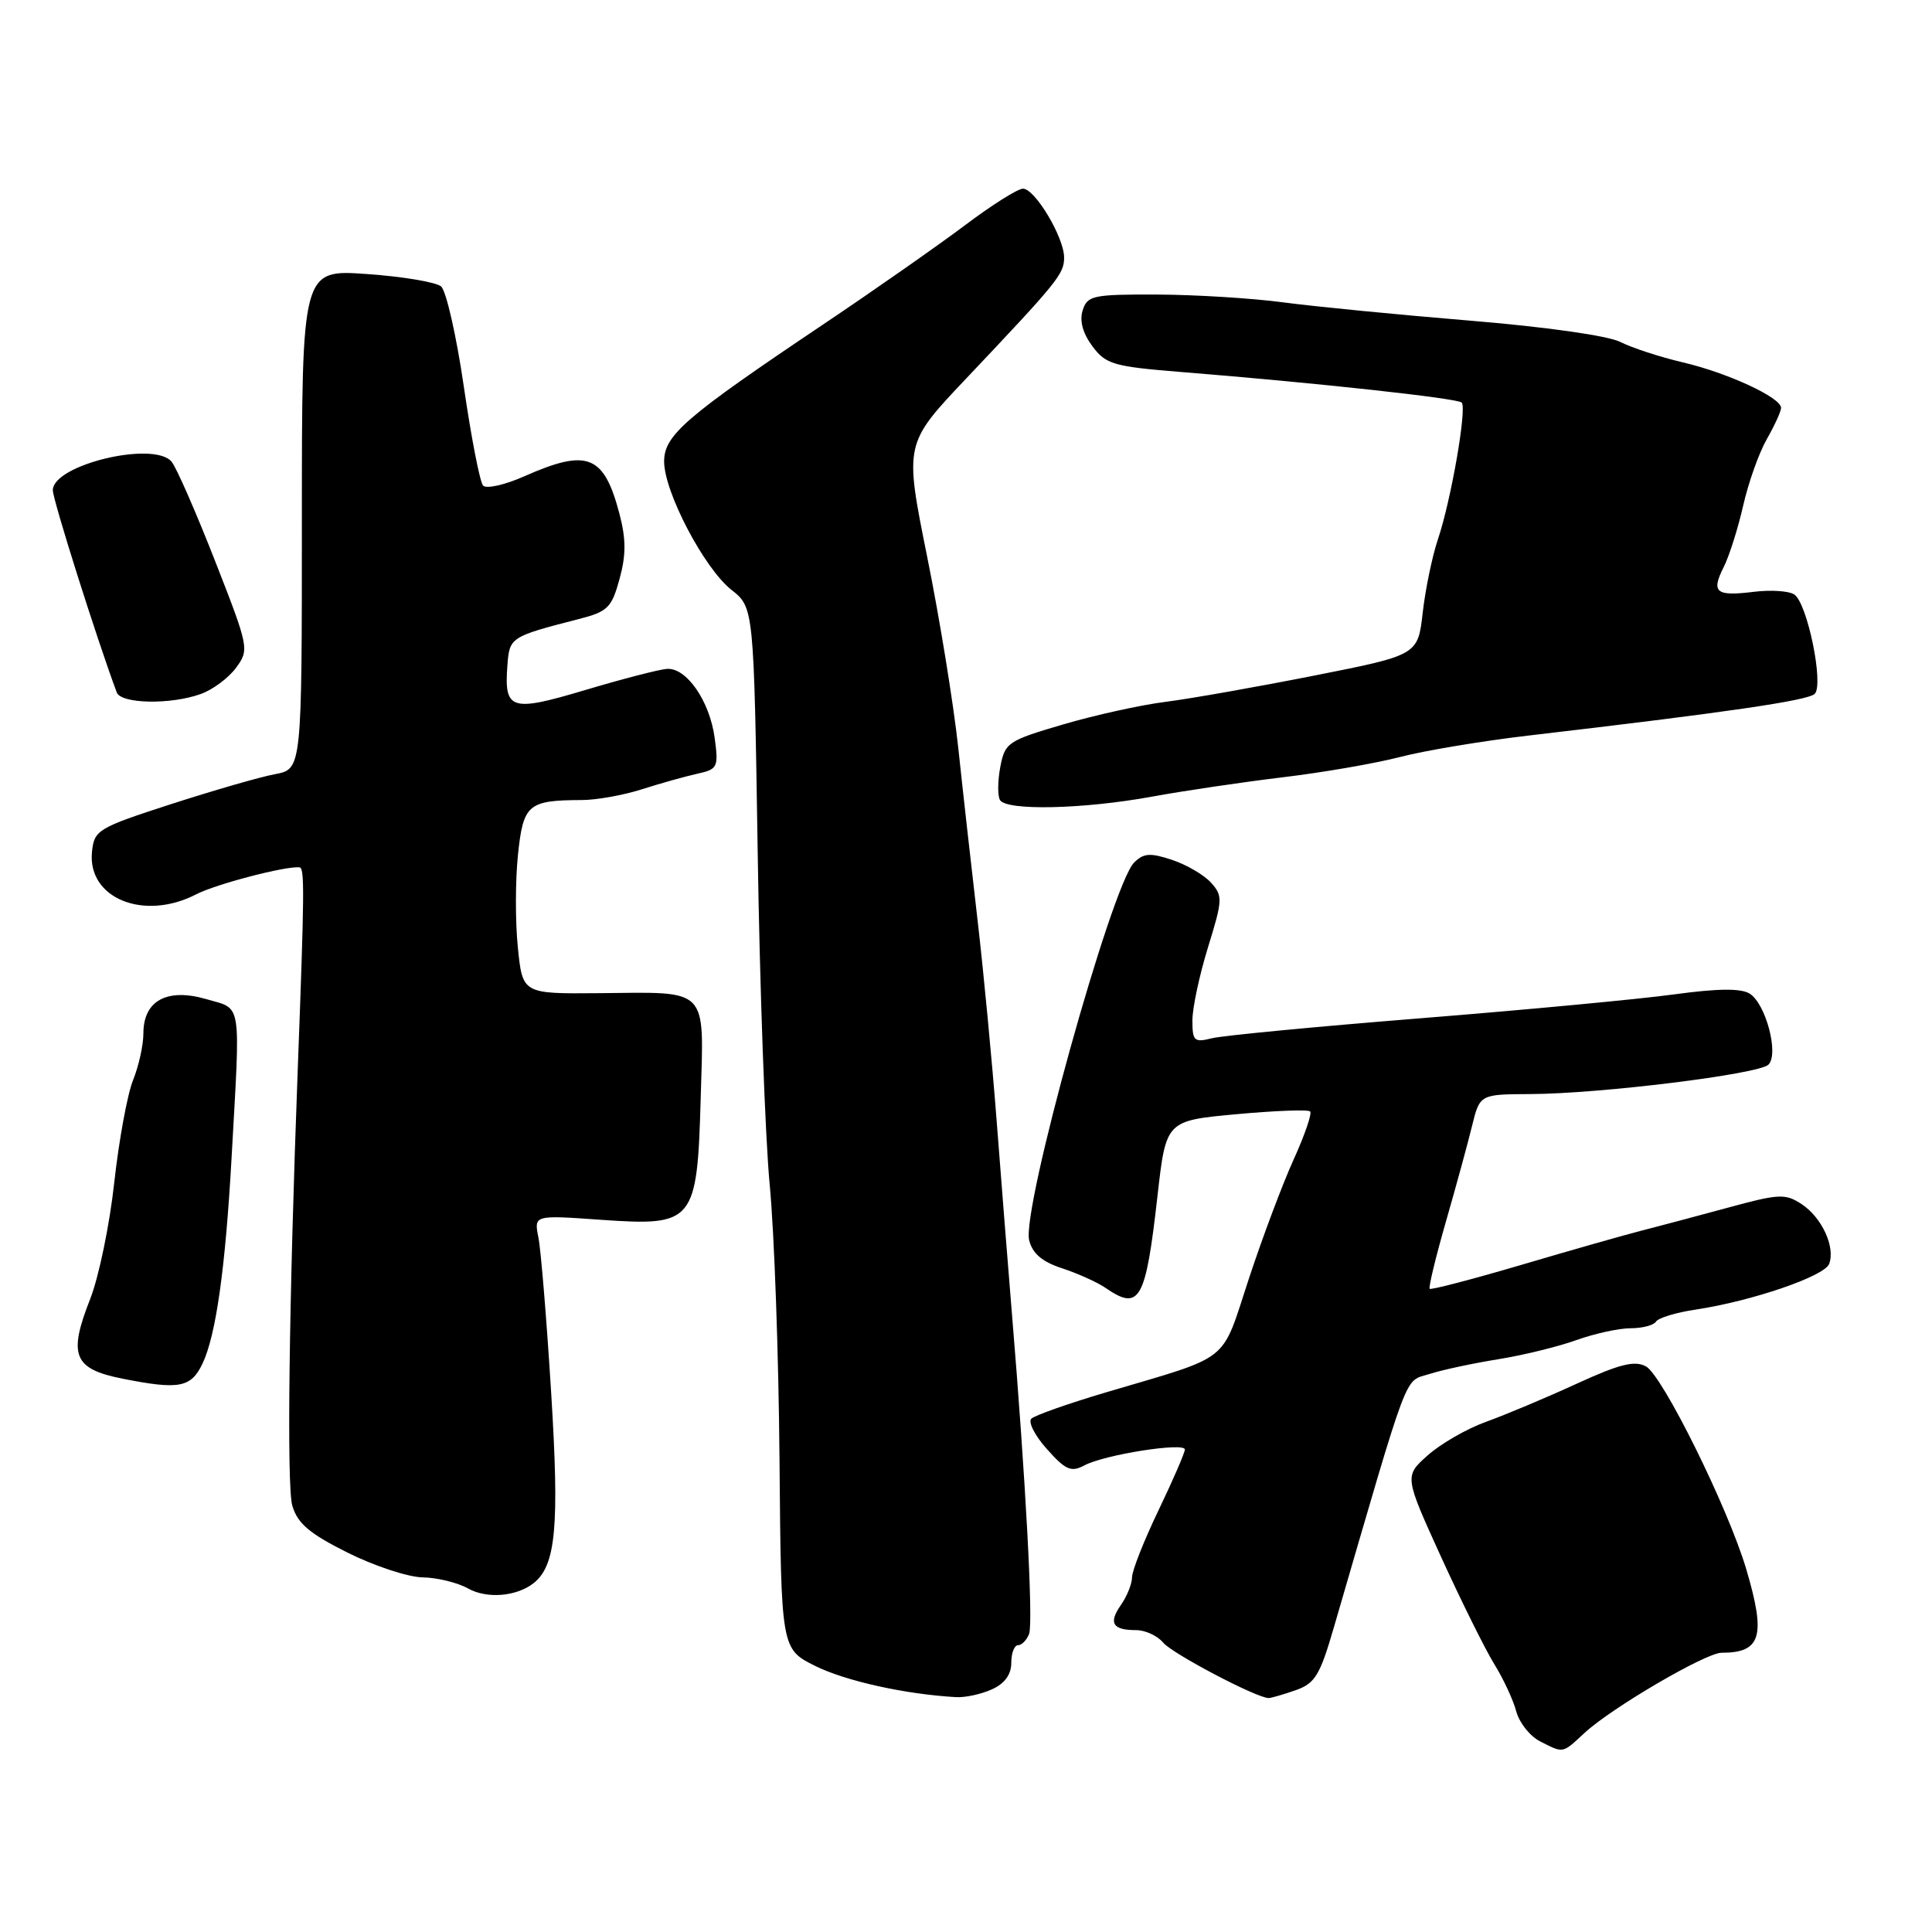 <?xml version="1.0" encoding="UTF-8" standalone="no"?>
<!DOCTYPE svg PUBLIC "-//W3C//DTD SVG 1.1//EN" "http://www.w3.org/Graphics/SVG/1.1/DTD/svg11.dtd" >
<svg xmlns="http://www.w3.org/2000/svg" xmlns:xlink="http://www.w3.org/1999/xlink" version="1.1" viewBox="0 0 256 256">
 <g >
 <path fill="currentColor"
d=" M 209.95 229.63 C 213.51 226.32 226.02 219.00 228.11 219.00 C 233.37 219.00 234.02 216.81 231.39 207.93 C 228.98 199.80 220.28 182.22 218.09 181.05 C 216.59 180.24 214.57 180.75 208.83 183.39 C 204.80 185.24 199.43 187.49 196.90 188.40 C 194.37 189.31 190.91 191.30 189.19 192.83 C 186.08 195.60 186.08 195.60 190.94 206.28 C 193.62 212.15 196.79 218.54 197.99 220.49 C 199.20 222.43 200.51 225.26 200.91 226.76 C 201.31 228.27 202.73 230.06 204.07 230.74 C 207.22 232.34 206.98 232.38 209.95 229.63 Z  M 131.45 223.84 C 133.13 223.08 134.00 221.88 134.00 220.34 C 134.00 219.05 134.40 218.00 134.89 218.00 C 135.38 218.00 136.04 217.33 136.36 216.51 C 136.93 215.03 135.91 196.04 134.08 174.00 C 133.56 167.68 132.65 156.20 132.06 148.50 C 131.47 140.80 130.34 128.88 129.54 122.00 C 128.74 115.12 127.58 104.80 126.97 99.05 C 126.35 93.30 124.50 81.89 122.84 73.70 C 119.84 58.80 119.84 58.80 128.03 50.15 C 140.20 37.29 141.00 36.31 141.00 34.12 C 141.00 31.46 137.14 25.00 135.55 25.00 C 134.86 25.00 131.42 27.17 127.90 29.82 C 124.38 32.47 115.88 38.42 109.00 43.04 C 90.79 55.26 88.00 57.67 88.00 61.15 C 88.00 65.18 93.31 75.31 96.91 78.15 C 99.89 80.50 99.89 80.50 100.40 113.00 C 100.67 130.88 101.39 150.68 101.99 157.00 C 102.60 163.32 103.18 179.75 103.29 193.50 C 103.50 218.50 103.50 218.50 108.05 220.76 C 112.06 222.75 120.02 224.51 126.70 224.88 C 127.91 224.95 130.05 224.48 131.45 223.84 Z  M 171.66 223.97 C 174.24 223.07 174.89 222.01 176.72 215.72 C 186.91 180.72 185.99 183.16 189.38 182.07 C 191.09 181.52 195.20 180.64 198.50 180.11 C 201.80 179.58 206.47 178.44 208.88 177.57 C 211.28 176.71 214.52 176.00 216.07 176.00 C 217.62 176.00 219.13 175.60 219.43 175.12 C 219.73 174.63 222.09 173.91 224.67 173.53 C 232.11 172.41 241.74 169.12 242.37 167.48 C 243.22 165.25 241.41 161.32 238.72 159.55 C 236.56 158.13 235.71 158.18 228.93 160.03 C 224.84 161.14 219.70 162.51 217.50 163.07 C 215.30 163.63 208.16 165.66 201.63 167.59 C 195.10 169.51 189.61 170.95 189.44 170.77 C 189.27 170.60 190.22 166.64 191.56 161.98 C 192.90 157.32 194.47 151.59 195.04 149.25 C 196.08 145.00 196.08 145.00 202.79 144.97 C 212.07 144.93 233.07 142.33 234.33 141.07 C 235.74 139.66 233.98 133.00 231.84 131.66 C 230.68 130.94 227.63 130.97 221.84 131.76 C 217.25 132.39 202.16 133.81 188.31 134.92 C 174.45 136.03 161.96 137.22 160.56 137.58 C 158.24 138.16 158.00 137.94 158.00 135.21 C 158.00 133.56 158.93 129.20 160.07 125.51 C 162.02 119.21 162.04 118.70 160.45 116.94 C 159.52 115.92 157.19 114.56 155.28 113.93 C 152.40 112.98 151.53 113.04 150.27 114.30 C 147.29 117.29 135.35 160.26 136.37 164.34 C 136.81 166.11 138.10 167.20 140.75 168.06 C 142.81 168.74 145.39 169.90 146.47 170.64 C 151.01 173.77 151.80 172.38 153.37 158.50 C 154.50 148.50 154.50 148.50 163.81 147.64 C 168.93 147.17 173.33 147.00 173.60 147.27 C 173.87 147.53 172.89 150.39 171.42 153.63 C 169.95 156.86 167.27 164.00 165.46 169.50 C 161.73 180.81 163.37 179.51 146.50 184.51 C 141.55 185.98 137.12 187.54 136.66 187.98 C 136.20 188.41 137.13 190.24 138.73 192.02 C 141.20 194.79 141.93 195.11 143.69 194.17 C 146.34 192.75 157.00 191.07 157.00 192.07 C 157.00 192.49 155.43 196.12 153.50 200.14 C 151.57 204.16 150.00 208.14 150.00 209.00 C 150.00 209.85 149.34 211.50 148.54 212.65 C 146.85 215.06 147.41 216.00 150.54 216.00 C 151.76 216.00 153.37 216.75 154.13 217.66 C 155.34 219.12 166.52 225.00 168.10 225.00 C 168.43 225.00 170.03 224.54 171.66 223.97 Z  M 70.70 209.78 C 73.66 207.45 74.14 202.31 73.03 184.51 C 72.43 174.84 71.67 165.59 71.34 163.96 C 70.75 161.00 70.75 161.00 79.63 161.63 C 91.99 162.49 92.38 162.02 92.85 145.40 C 93.27 130.65 94.06 131.46 79.37 131.60 C 69.24 131.69 69.24 131.69 68.62 125.55 C 68.27 122.18 68.28 116.66 68.63 113.29 C 69.33 106.57 69.95 106.04 77.07 106.01 C 79.04 106.01 82.64 105.36 85.07 104.58 C 87.51 103.80 90.79 102.88 92.37 102.53 C 95.10 101.93 95.22 101.68 94.70 97.79 C 94.04 92.89 90.97 88.45 88.37 88.63 C 87.34 88.70 82.49 89.96 77.59 91.42 C 67.64 94.39 66.78 94.12 67.24 88.08 C 67.52 84.44 67.65 84.35 76.72 82.02 C 80.53 81.04 81.05 80.53 82.09 76.72 C 82.97 73.52 82.96 71.43 82.07 68.04 C 80.02 60.27 77.85 59.41 69.52 63.09 C 66.92 64.25 64.44 64.81 64.01 64.34 C 63.59 63.88 62.44 57.98 61.46 51.24 C 60.48 44.50 59.12 38.52 58.44 37.95 C 57.75 37.38 53.33 36.64 48.60 36.31 C 40.00 35.70 40.00 35.70 40.00 68.81 C 40.00 101.91 40.00 101.91 36.45 102.58 C 34.49 102.94 28.31 104.73 22.70 106.54 C 12.95 109.70 12.49 109.98 12.19 112.86 C 11.56 119.03 19.06 122.09 26.00 118.50 C 28.63 117.14 37.92 114.72 39.69 114.93 C 40.37 115.01 40.34 118.11 39.46 141.50 C 38.29 172.58 37.98 196.91 38.73 199.50 C 39.42 201.86 40.97 203.19 46.05 205.73 C 49.60 207.50 54.08 208.98 56.00 209.01 C 57.92 209.04 60.62 209.70 62.00 210.47 C 64.50 211.88 68.43 211.56 70.70 209.78 Z  M 26.83 180.69 C 28.61 176.95 29.86 168.12 30.68 153.50 C 31.87 132.23 32.12 133.79 27.34 132.39 C 22.14 130.88 19.00 132.58 19.00 136.93 C 19.00 138.49 18.38 141.27 17.63 143.13 C 16.88 144.98 15.76 151.08 15.14 156.68 C 14.53 162.28 13.09 169.23 11.95 172.12 C 9.01 179.58 9.74 181.39 16.22 182.68 C 23.75 184.17 25.30 183.88 26.83 180.69 Z  M 152.64 105.56 C 156.96 104.77 164.78 103.62 170.00 102.99 C 175.22 102.37 182.20 101.16 185.50 100.31 C 188.80 99.45 196.45 98.18 202.50 97.47 C 228.80 94.40 239.56 92.83 240.46 91.94 C 241.69 90.71 239.49 79.95 237.76 78.78 C 237.07 78.30 234.65 78.14 232.38 78.42 C 227.35 79.04 226.70 78.50 228.41 75.12 C 229.13 73.68 230.29 70.03 230.98 67.00 C 231.66 63.98 233.07 60.01 234.11 58.19 C 235.15 56.37 236.00 54.51 236.00 54.04 C 236.00 52.68 228.94 49.41 223.00 48.02 C 219.97 47.31 216.24 46.09 214.70 45.31 C 213.06 44.48 204.80 43.31 194.70 42.48 C 185.24 41.70 174.12 40.61 170.00 40.06 C 165.88 39.51 158.37 39.05 153.32 39.03 C 144.83 39.00 144.08 39.16 143.46 41.12 C 143.02 42.51 143.47 44.15 144.74 45.87 C 146.54 48.28 147.52 48.57 156.60 49.30 C 174.42 50.73 193.10 52.77 193.68 53.34 C 194.40 54.07 192.28 66.29 190.52 71.50 C 189.78 73.70 188.88 78.04 188.52 81.15 C 187.88 86.80 187.88 86.80 174.19 89.51 C 166.66 91.00 157.80 92.57 154.50 92.99 C 151.20 93.40 145.05 94.76 140.84 96.00 C 133.52 98.15 133.15 98.41 132.54 101.65 C 132.19 103.51 132.18 105.48 132.51 106.02 C 133.40 107.45 143.58 107.22 152.64 105.56 Z  M 26.60 91.96 C 28.20 91.39 30.30 89.82 31.29 88.47 C 33.04 86.07 32.99 85.81 28.49 74.31 C 25.97 67.87 23.38 61.96 22.74 61.18 C 20.40 58.37 7.00 61.58 7.00 64.96 C 7.00 66.23 12.82 84.65 15.47 91.75 C 16.04 93.27 22.60 93.40 26.60 91.96 Z "/>
</g>
</svg>